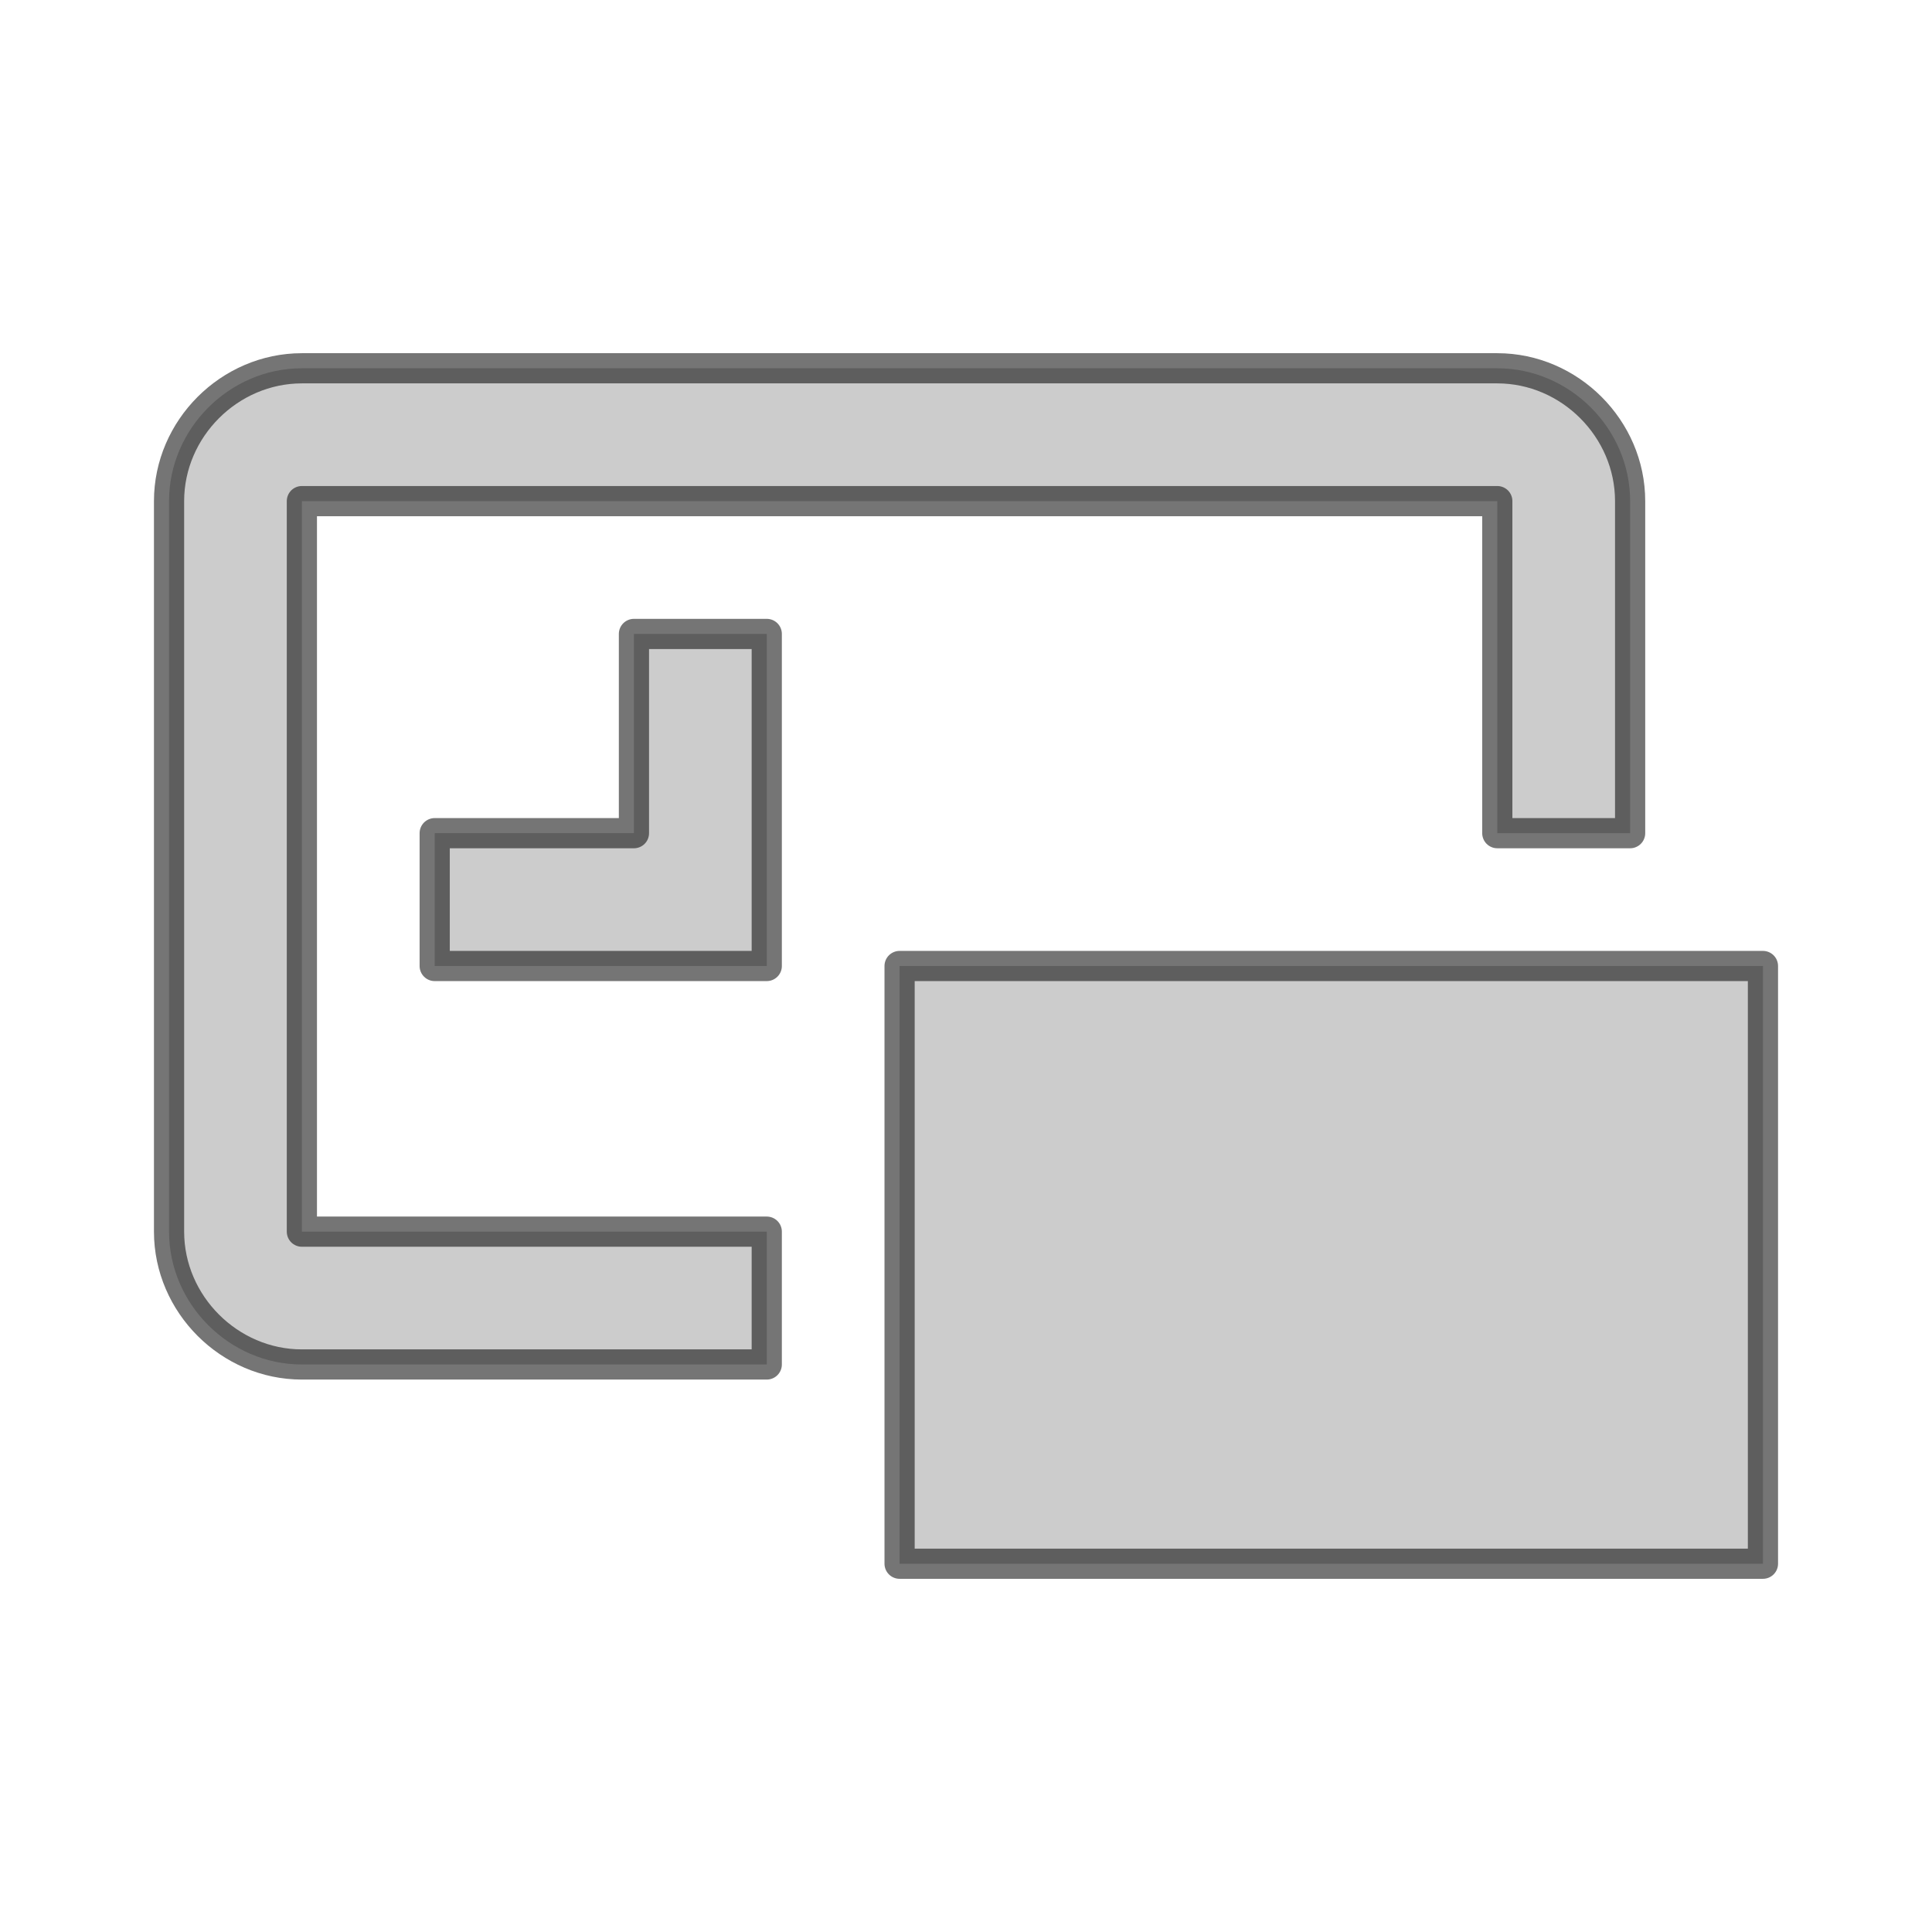 <?xml version="1.0" encoding="UTF-8" standalone="no"?>
<!DOCTYPE svg PUBLIC "-//W3C//DTD SVG 1.1//EN" "http://www.w3.org/Graphics/SVG/1.1/DTD/svg11.dtd">
<svg width="100%" height="100%" viewBox="0 0 32 32" version="1.1" xmlns="http://www.w3.org/2000/svg" xmlns:xlink="http://www.w3.org/1999/xlink" xml:space="preserve" xmlns:serif="http://www.serif.com/" style="fill-rule:evenodd;clip-rule:evenodd;stroke-linejoin:round;stroke-miterlimit:1.414;">
    <g>
        <rect id="Rectangle_515_2_" x="5" y="8.3" width="19.8" height="12.1" style="fill:none;"/>
        <path id="Rectangle_512_12_" d="M5,8.3L24.8,8.3L24.8,13.8L27,13.8L27,8.3C27,7.1 26,6.1 24.8,6.1L5,6.1C3.8,6.1 2.8,7.1 2.8,8.3L2.8,20.4C2.8,21.6 3.8,22.6 5,22.6L12.7,22.6L12.7,20.4L5,20.4L5,8.3ZM14.9,16L14.9,25.9L29.2,25.9L29.2,16L14.9,16Z" style="fill:rgb(204,204,204);stroke:black;stroke-opacity:0.541;stroke-width:0.5px;"/>
        <path id="Rectangle_513_12_" d="M10.5,10.5L10.5,13.8L7.2,13.8L7.2,16L12.7,16L12.7,13.8L12.7,10.5L10.5,10.5Z" style="fill:rgb(204,204,204);stroke:black;stroke-opacity:0.541;stroke-width:0.5px;"/>
    </g>
</svg>
